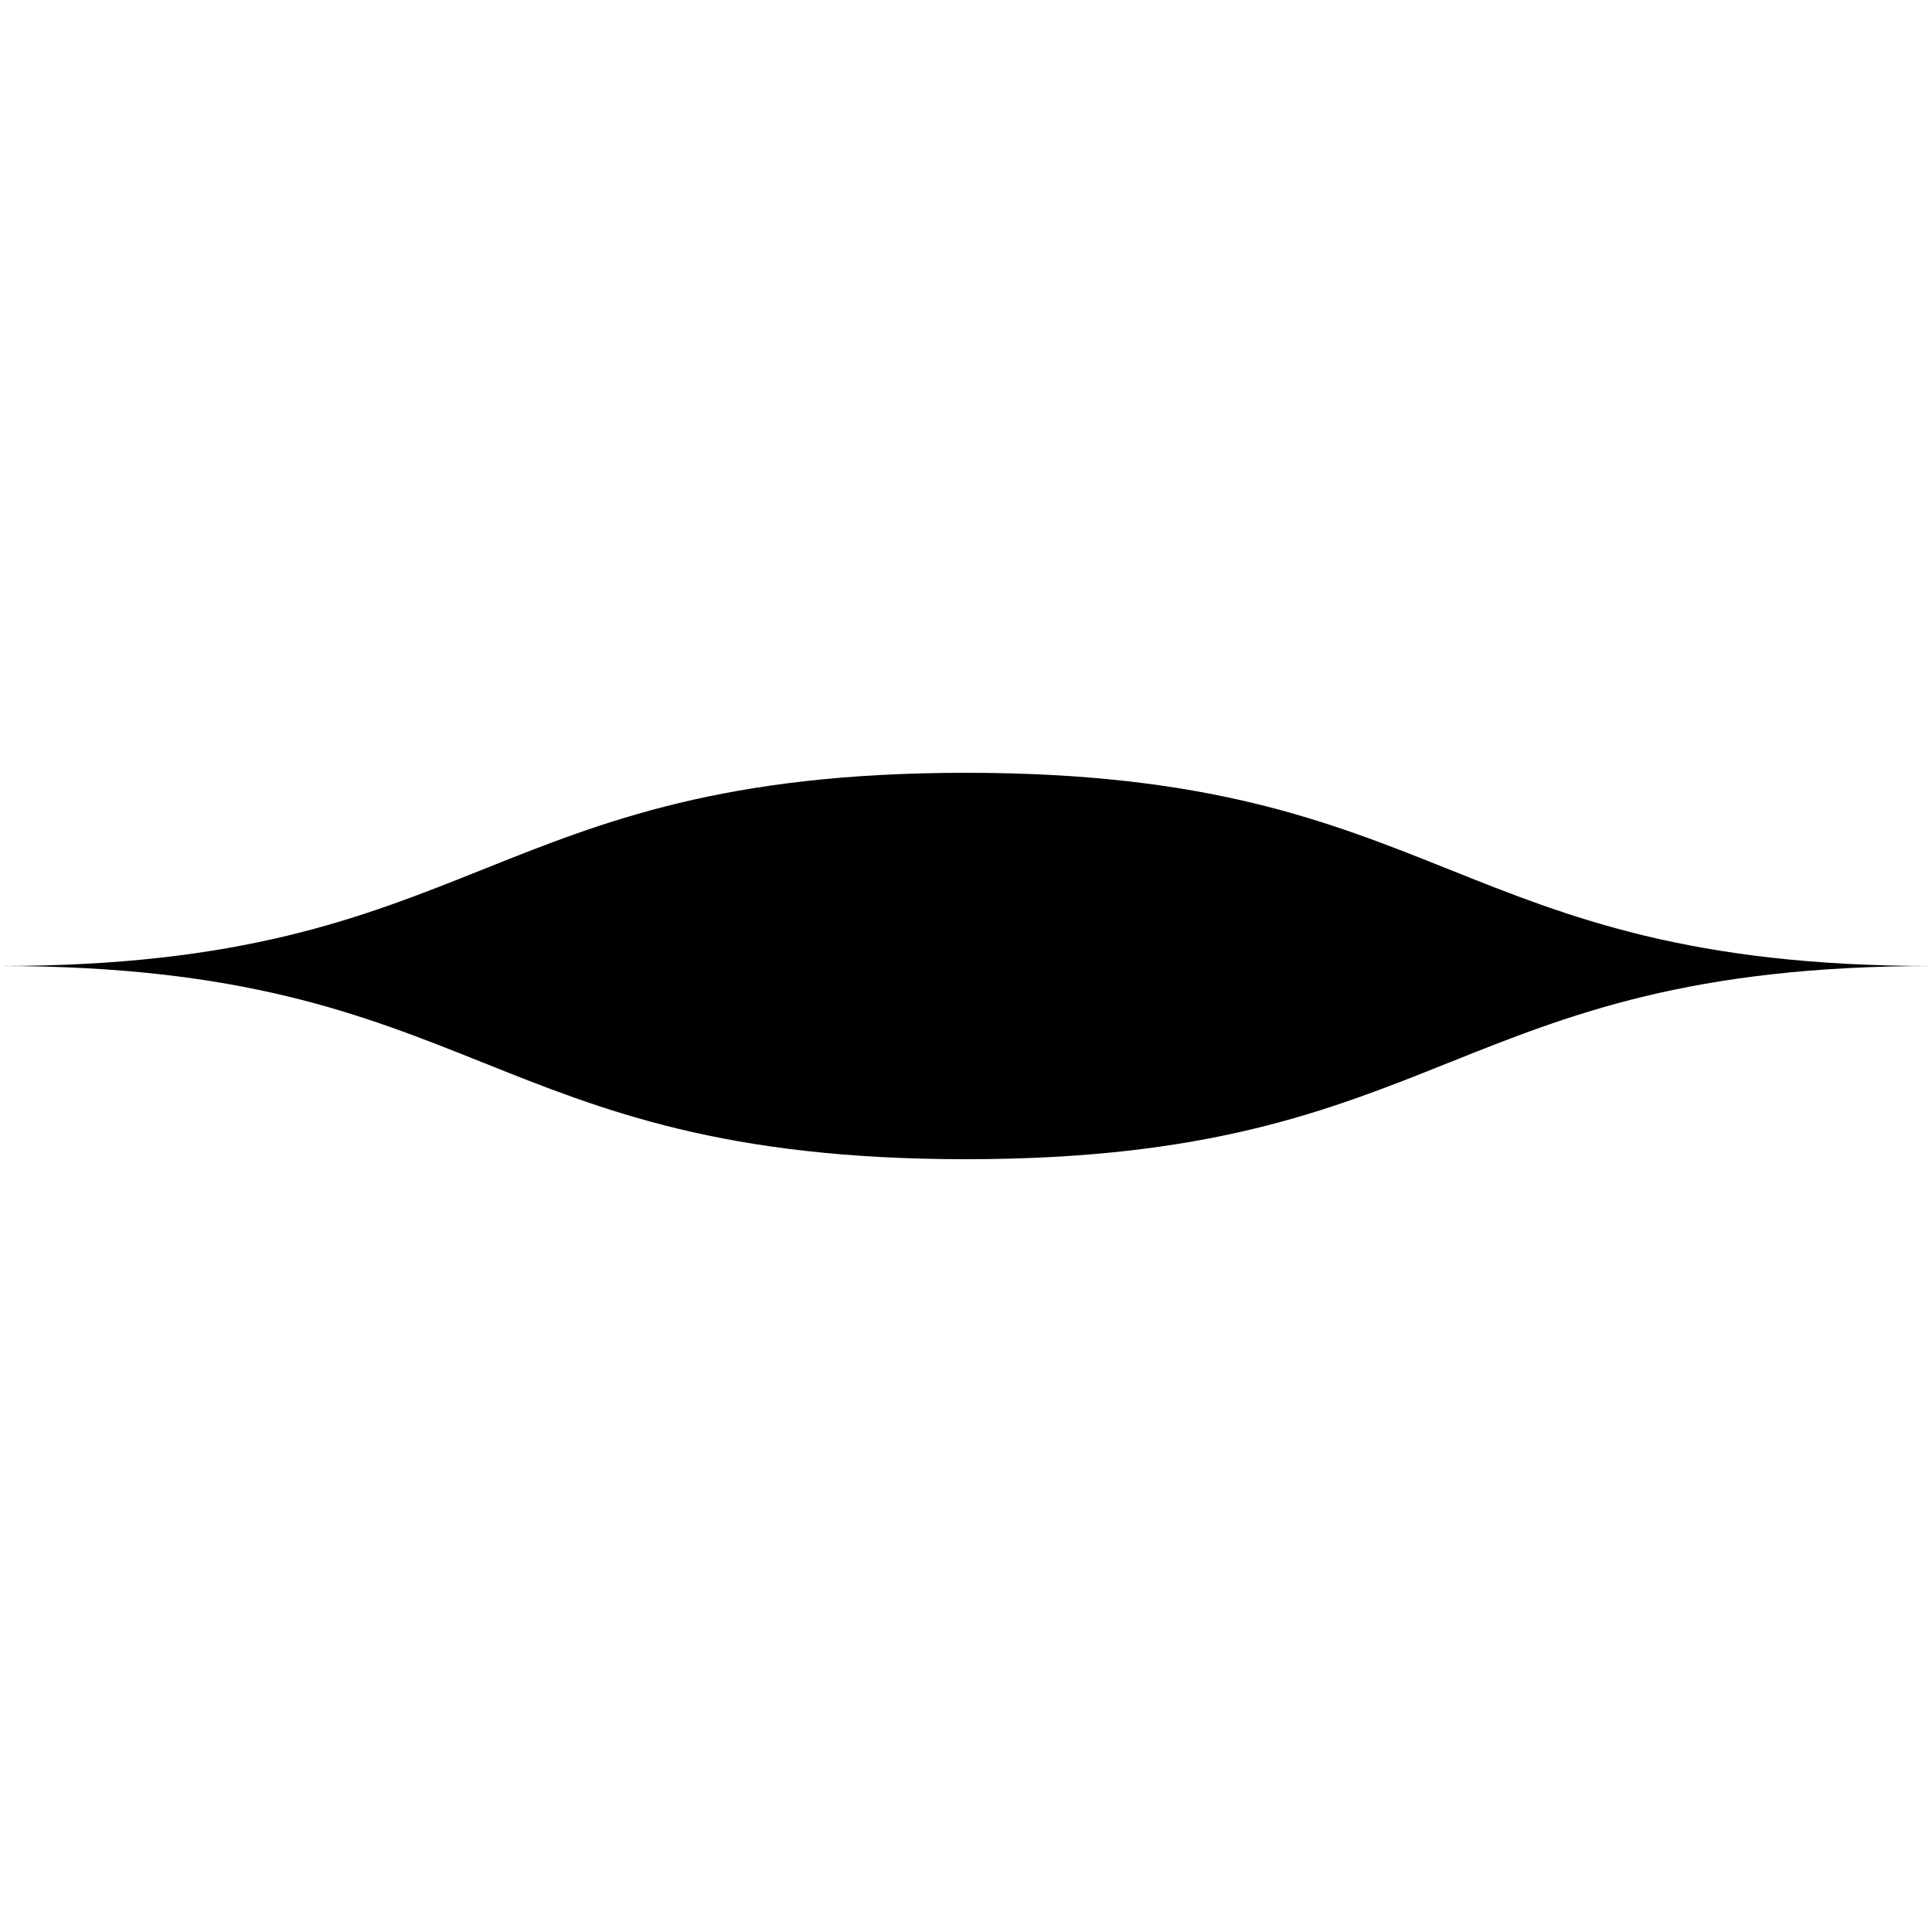 <svg width="100" height="100" viewBox="0 0 100 100" fill="none" xmlns="http://www.w3.org/2000/svg">
  <path d="M0 50C25 50 25 40 50 40C75 40 75 50 100 50C75 50 75 60 50 60C25 60 25 50 0 50Z" fill="currentColor"/>
</svg>

